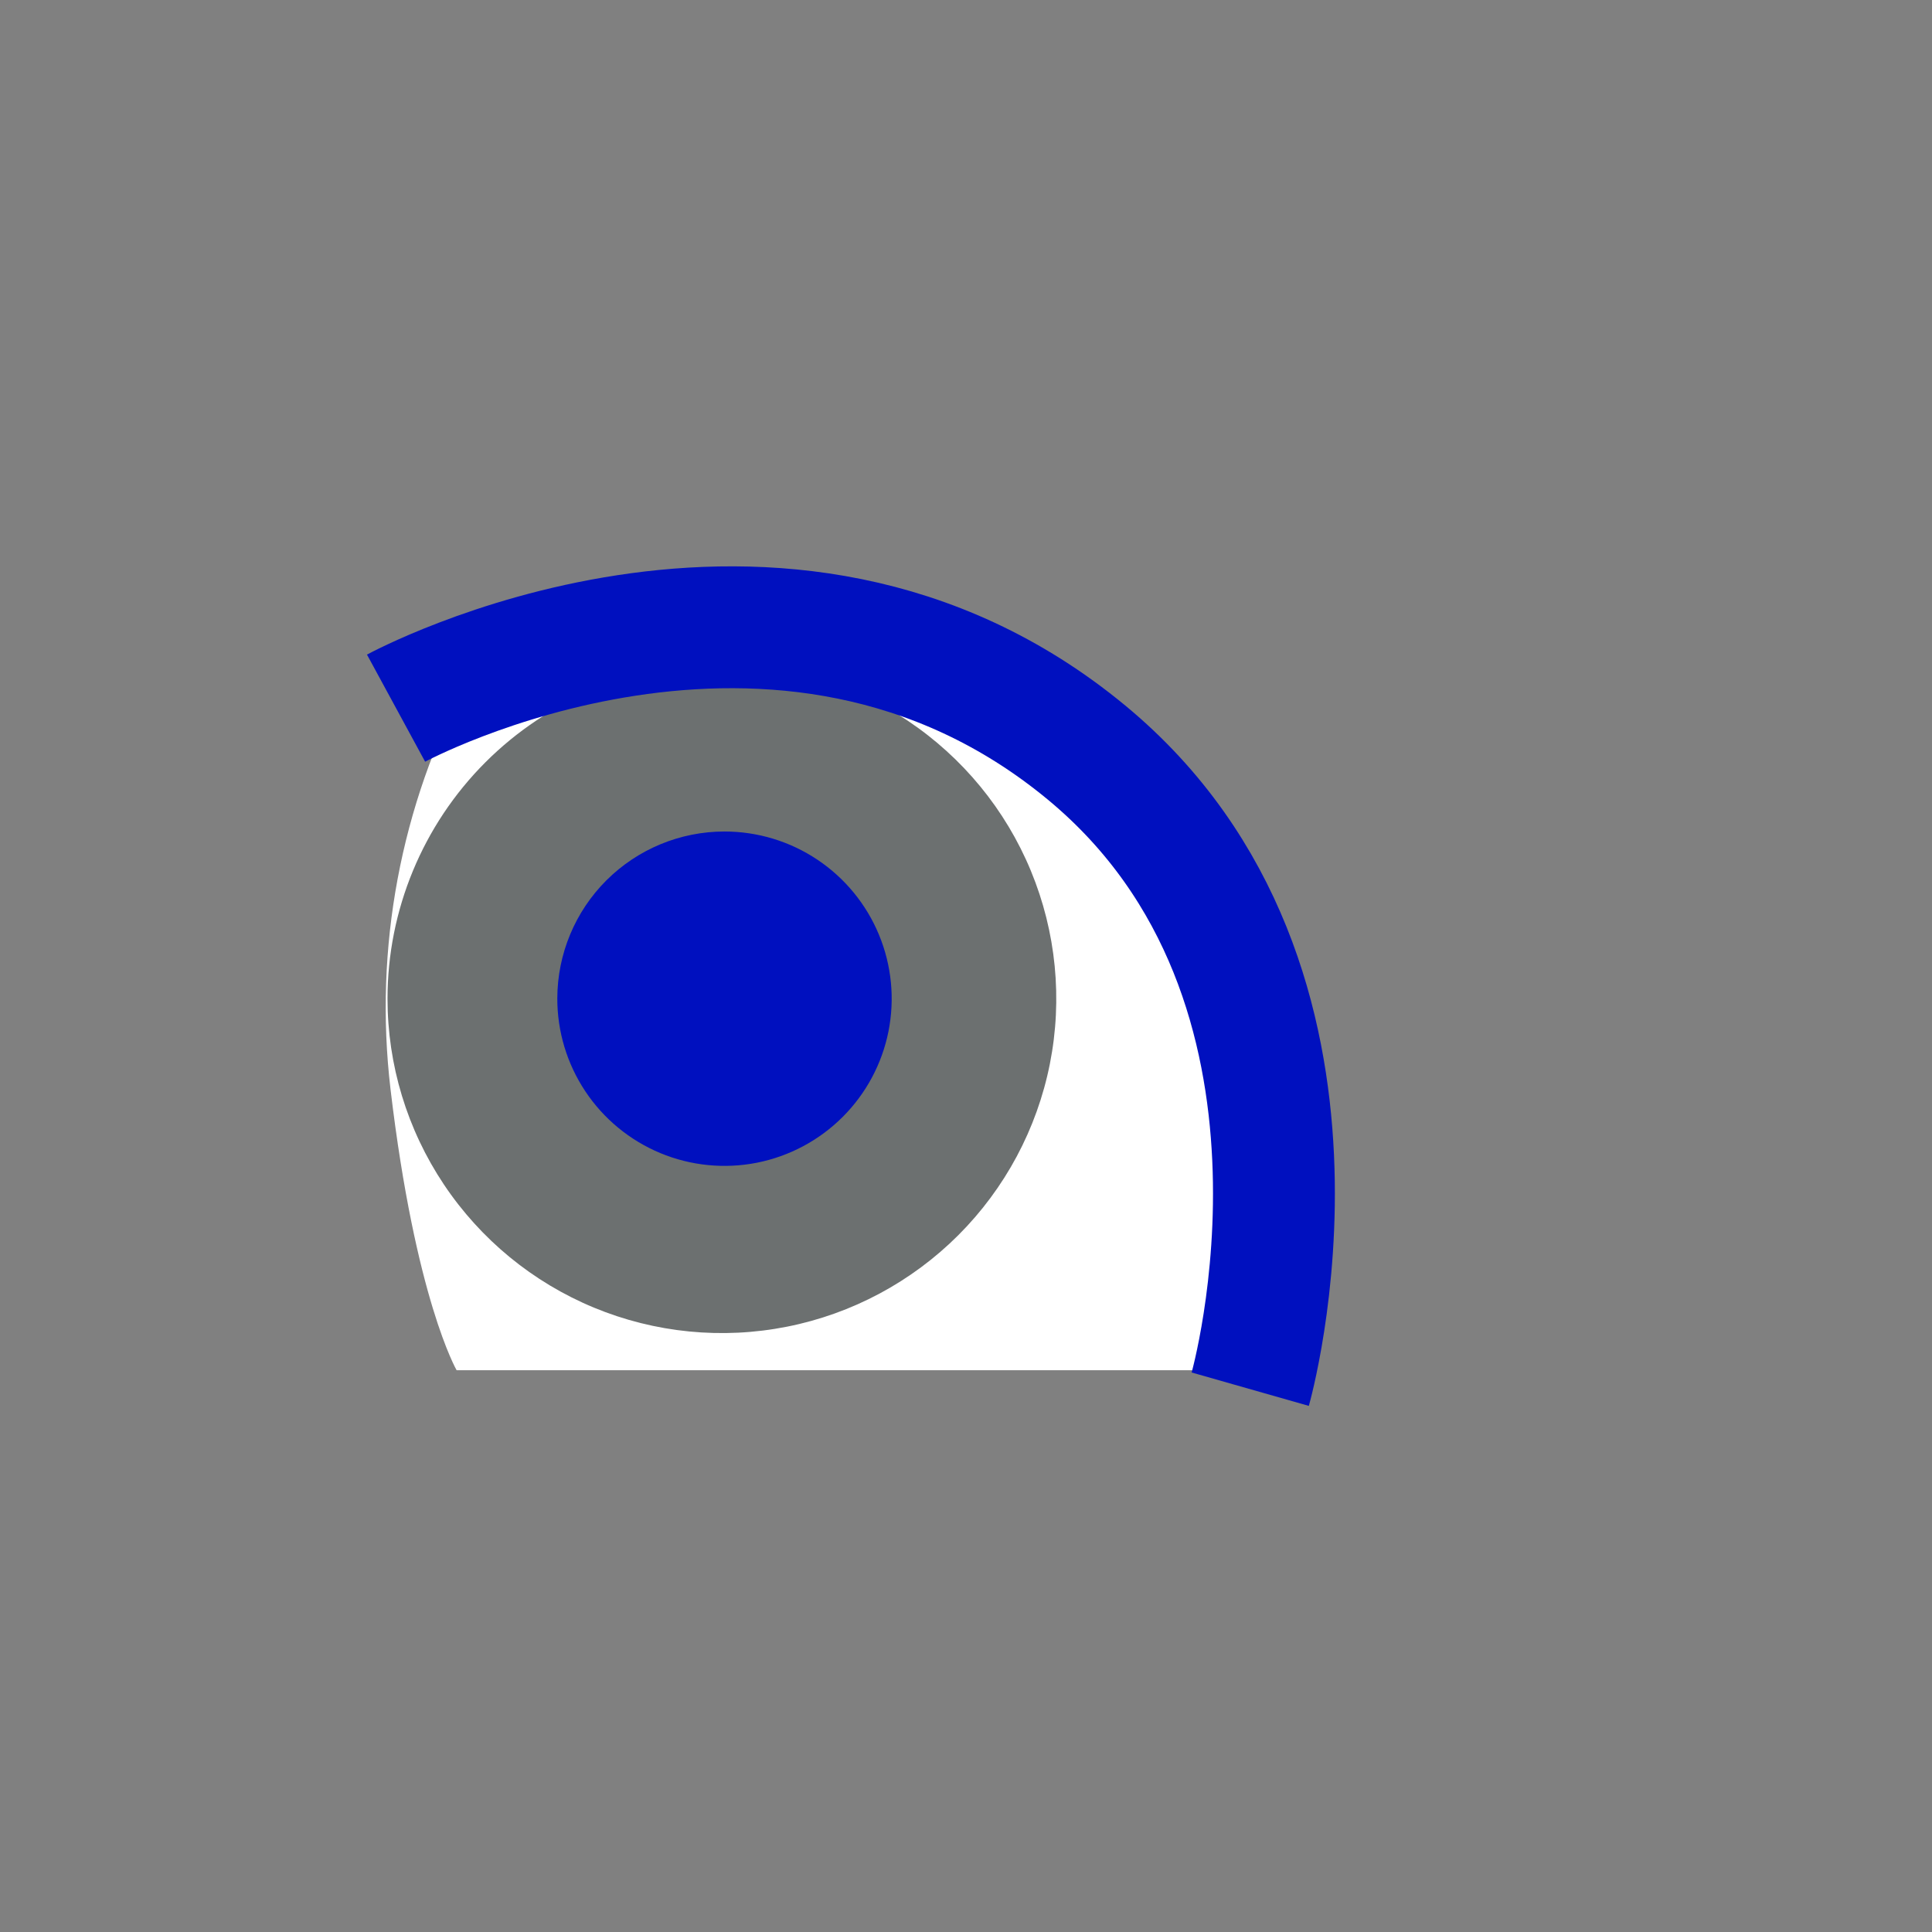 <svg width="52" height="52" viewBox="0 0 52 52" fill="none" xmlns="http://www.w3.org/2000/svg">
<rect x="0" y="0" width="52" height="52" fill="#808080" stroke="none"/>
<g id="eyes-09">
<path id="Vector" d="M12.57 18.31C10.783 21.682 10.064 25.519 10.51 29.31C11.18 34.97 12.29 36.88 12.29 36.88H32.18C32.18 36.88 37.57 25.57 30.06 19.35C21.82 12.55 12.57 18.31 12.57 18.31Z" fill="white"/>
<path id="Vector_2" d="M10.43 26.88C10.43 28.66 10.958 30.4 11.947 31.88C12.936 33.36 14.341 34.514 15.986 35.195C17.63 35.876 19.44 36.054 21.186 35.707C22.932 35.36 24.535 34.502 25.794 33.244C27.053 31.985 27.91 30.381 28.257 28.636C28.604 26.89 28.426 25.08 27.745 23.436C27.064 21.791 25.91 20.386 24.43 19.397C22.95 18.408 21.21 17.88 19.43 17.88C17.043 17.88 14.754 18.828 13.066 20.516C11.378 22.204 10.43 24.493 10.43 26.88Z" fill="#6C7070"/>
<path id="Vector_3" d="M15 26.87C14.998 27.76 15.26 28.631 15.754 29.373C16.247 30.114 16.949 30.692 17.771 31.035C18.593 31.377 19.498 31.467 20.372 31.295C21.245 31.122 22.048 30.694 22.678 30.065C23.309 29.436 23.738 28.635 23.913 27.762C24.087 26.888 23.999 25.983 23.658 25.16C23.318 24.337 22.741 23.634 22.001 23.139C21.261 22.644 20.39 22.38 19.5 22.38C18.308 22.38 17.165 22.853 16.322 23.694C15.478 24.536 15.003 25.678 15 26.87Z" fill="#0010BF"/>
<path id="Vector_4" d="M33.65 37.39C33.65 37.39 36.76 26.48 29.25 20.26C21.01 13.44 10.66 19.06 10.66 19.06" stroke="#0010BF" stroke-width="3.28"/>
</g>
</svg>
